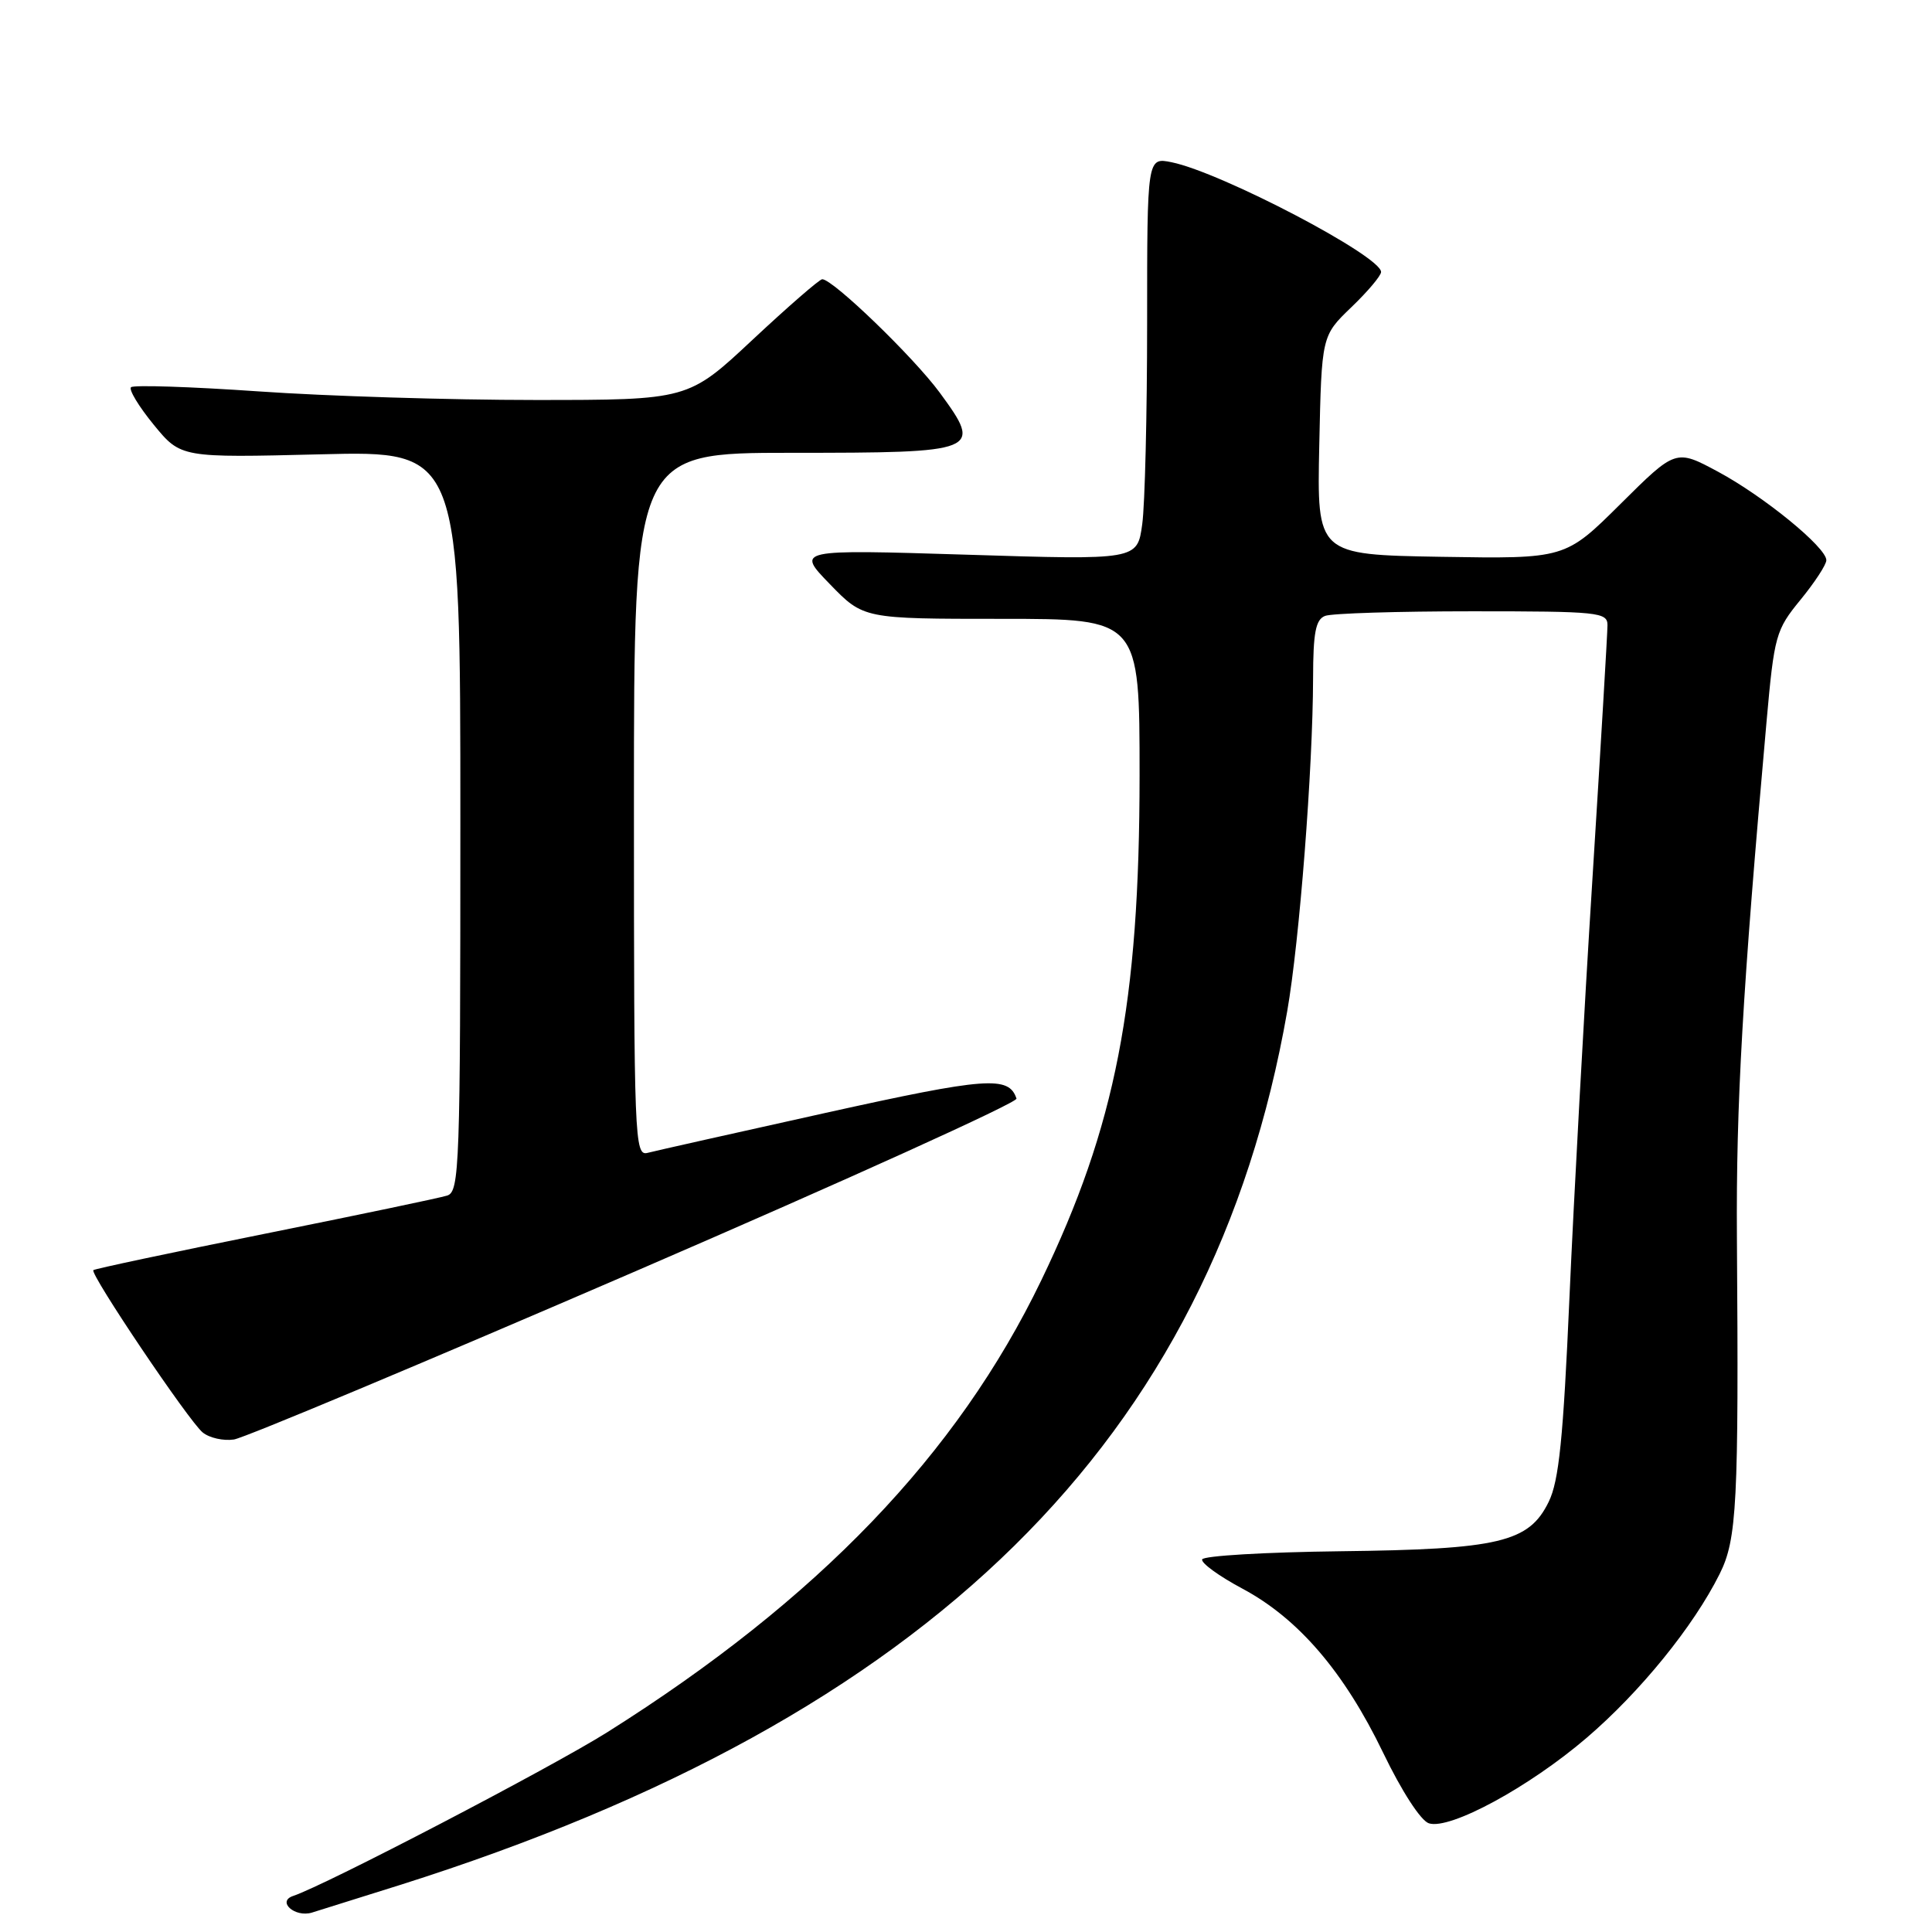 <?xml version="1.0" encoding="UTF-8" standalone="no"?>
<!DOCTYPE svg PUBLIC "-//W3C//DTD SVG 1.1//EN" "http://www.w3.org/Graphics/SVG/1.1/DTD/svg11.dtd" >
<svg xmlns="http://www.w3.org/2000/svg" xmlns:xlink="http://www.w3.org/1999/xlink" version="1.1" viewBox="0 0 256 256">
 <g >
 <path fill="currentColor"
d=" M 53.00 249.77 C 123.22 227.57 160.64 190.72 170.56 134.01 C 172.19 124.68 173.96 101.87 173.99 89.86 C 174.00 83.82 174.33 82.09 175.58 81.61 C 176.45 81.27 185.23 81.00 195.08 81.00 C 211.82 81.00 213.00 81.12 213.00 82.84 C 213.00 83.85 212.10 99.02 211.00 116.55 C 209.89 134.08 208.53 159.02 207.96 171.96 C 207.14 190.61 206.57 196.23 205.21 199.00 C 202.59 204.37 198.66 205.30 177.54 205.55 C 167.66 205.67 159.45 206.15 159.29 206.63 C 159.14 207.11 161.53 208.85 164.62 210.50 C 172.04 214.46 178.11 221.54 183.28 232.26 C 185.72 237.33 188.27 241.27 189.34 241.60 C 192.12 242.49 202.62 236.80 210.24 230.27 C 217.34 224.19 224.40 215.50 227.86 208.56 C 230.16 203.97 230.40 199.21 230.15 164.00 C 230.03 146.37 230.89 131.29 234.08 95.58 C 235.10 84.18 235.30 83.47 238.58 79.47 C 240.46 77.17 242.00 74.82 242.00 74.23 C 242.00 72.53 233.71 65.76 227.64 62.50 C 222.05 59.50 222.05 59.50 214.72 66.78 C 207.40 74.05 207.40 74.05 190.95 73.78 C 174.50 73.50 174.50 73.50 174.81 59.00 C 175.12 44.50 175.12 44.50 179.06 40.71 C 181.23 38.63 183.00 36.53 183.00 36.04 C 183.00 33.93 161.84 22.85 155.25 21.50 C 152.00 20.84 152.00 20.84 152.00 42.78 C 152.00 54.85 151.71 66.86 151.35 69.47 C 150.70 74.21 150.70 74.21 128.10 73.50 C 105.50 72.80 105.50 72.80 109.96 77.40 C 114.42 82.00 114.42 82.00 132.71 82.00 C 151.00 82.00 151.00 82.00 151.00 102.75 C 150.99 132.97 147.83 149.22 137.97 169.66 C 126.85 192.72 108.37 211.96 80.50 229.51 C 73.07 234.19 43.14 249.79 38.85 251.22 C 36.64 251.95 39.07 254.11 41.33 253.43 C 42.53 253.06 47.77 251.42 53.00 249.77 Z  M 84.25 168.43 C 112.16 156.37 134.86 146.08 134.69 145.57 C 133.68 142.52 130.77 142.73 109.41 147.46 C 97.42 150.12 86.80 152.50 85.81 152.76 C 84.08 153.21 84.00 151.08 84.00 106.62 C 84.00 60.00 84.00 60.00 104.88 60.00 C 129.85 60.00 130.25 59.84 124.53 52.04 C 121.06 47.32 110.37 37.00 108.95 37.00 C 108.59 37.00 104.45 40.60 99.74 45.00 C 91.19 53.00 91.19 53.00 70.87 53.00 C 59.69 53.00 43.20 52.49 34.24 51.86 C 25.28 51.24 17.68 50.99 17.36 51.31 C 17.04 51.63 18.39 53.86 20.37 56.28 C 23.96 60.66 23.96 60.66 42.48 60.20 C 61.00 59.73 61.00 59.73 61.00 108.80 C 61.00 154.65 60.89 157.90 59.25 158.42 C 58.29 158.73 47.41 161.00 35.09 163.48 C 22.76 165.96 12.54 168.13 12.37 168.30 C 11.88 168.79 25.06 188.37 26.86 189.81 C 27.76 190.54 29.62 190.95 31.00 190.74 C 32.38 190.53 56.34 180.49 84.25 168.43 Z "/>
</g>
</svg>
